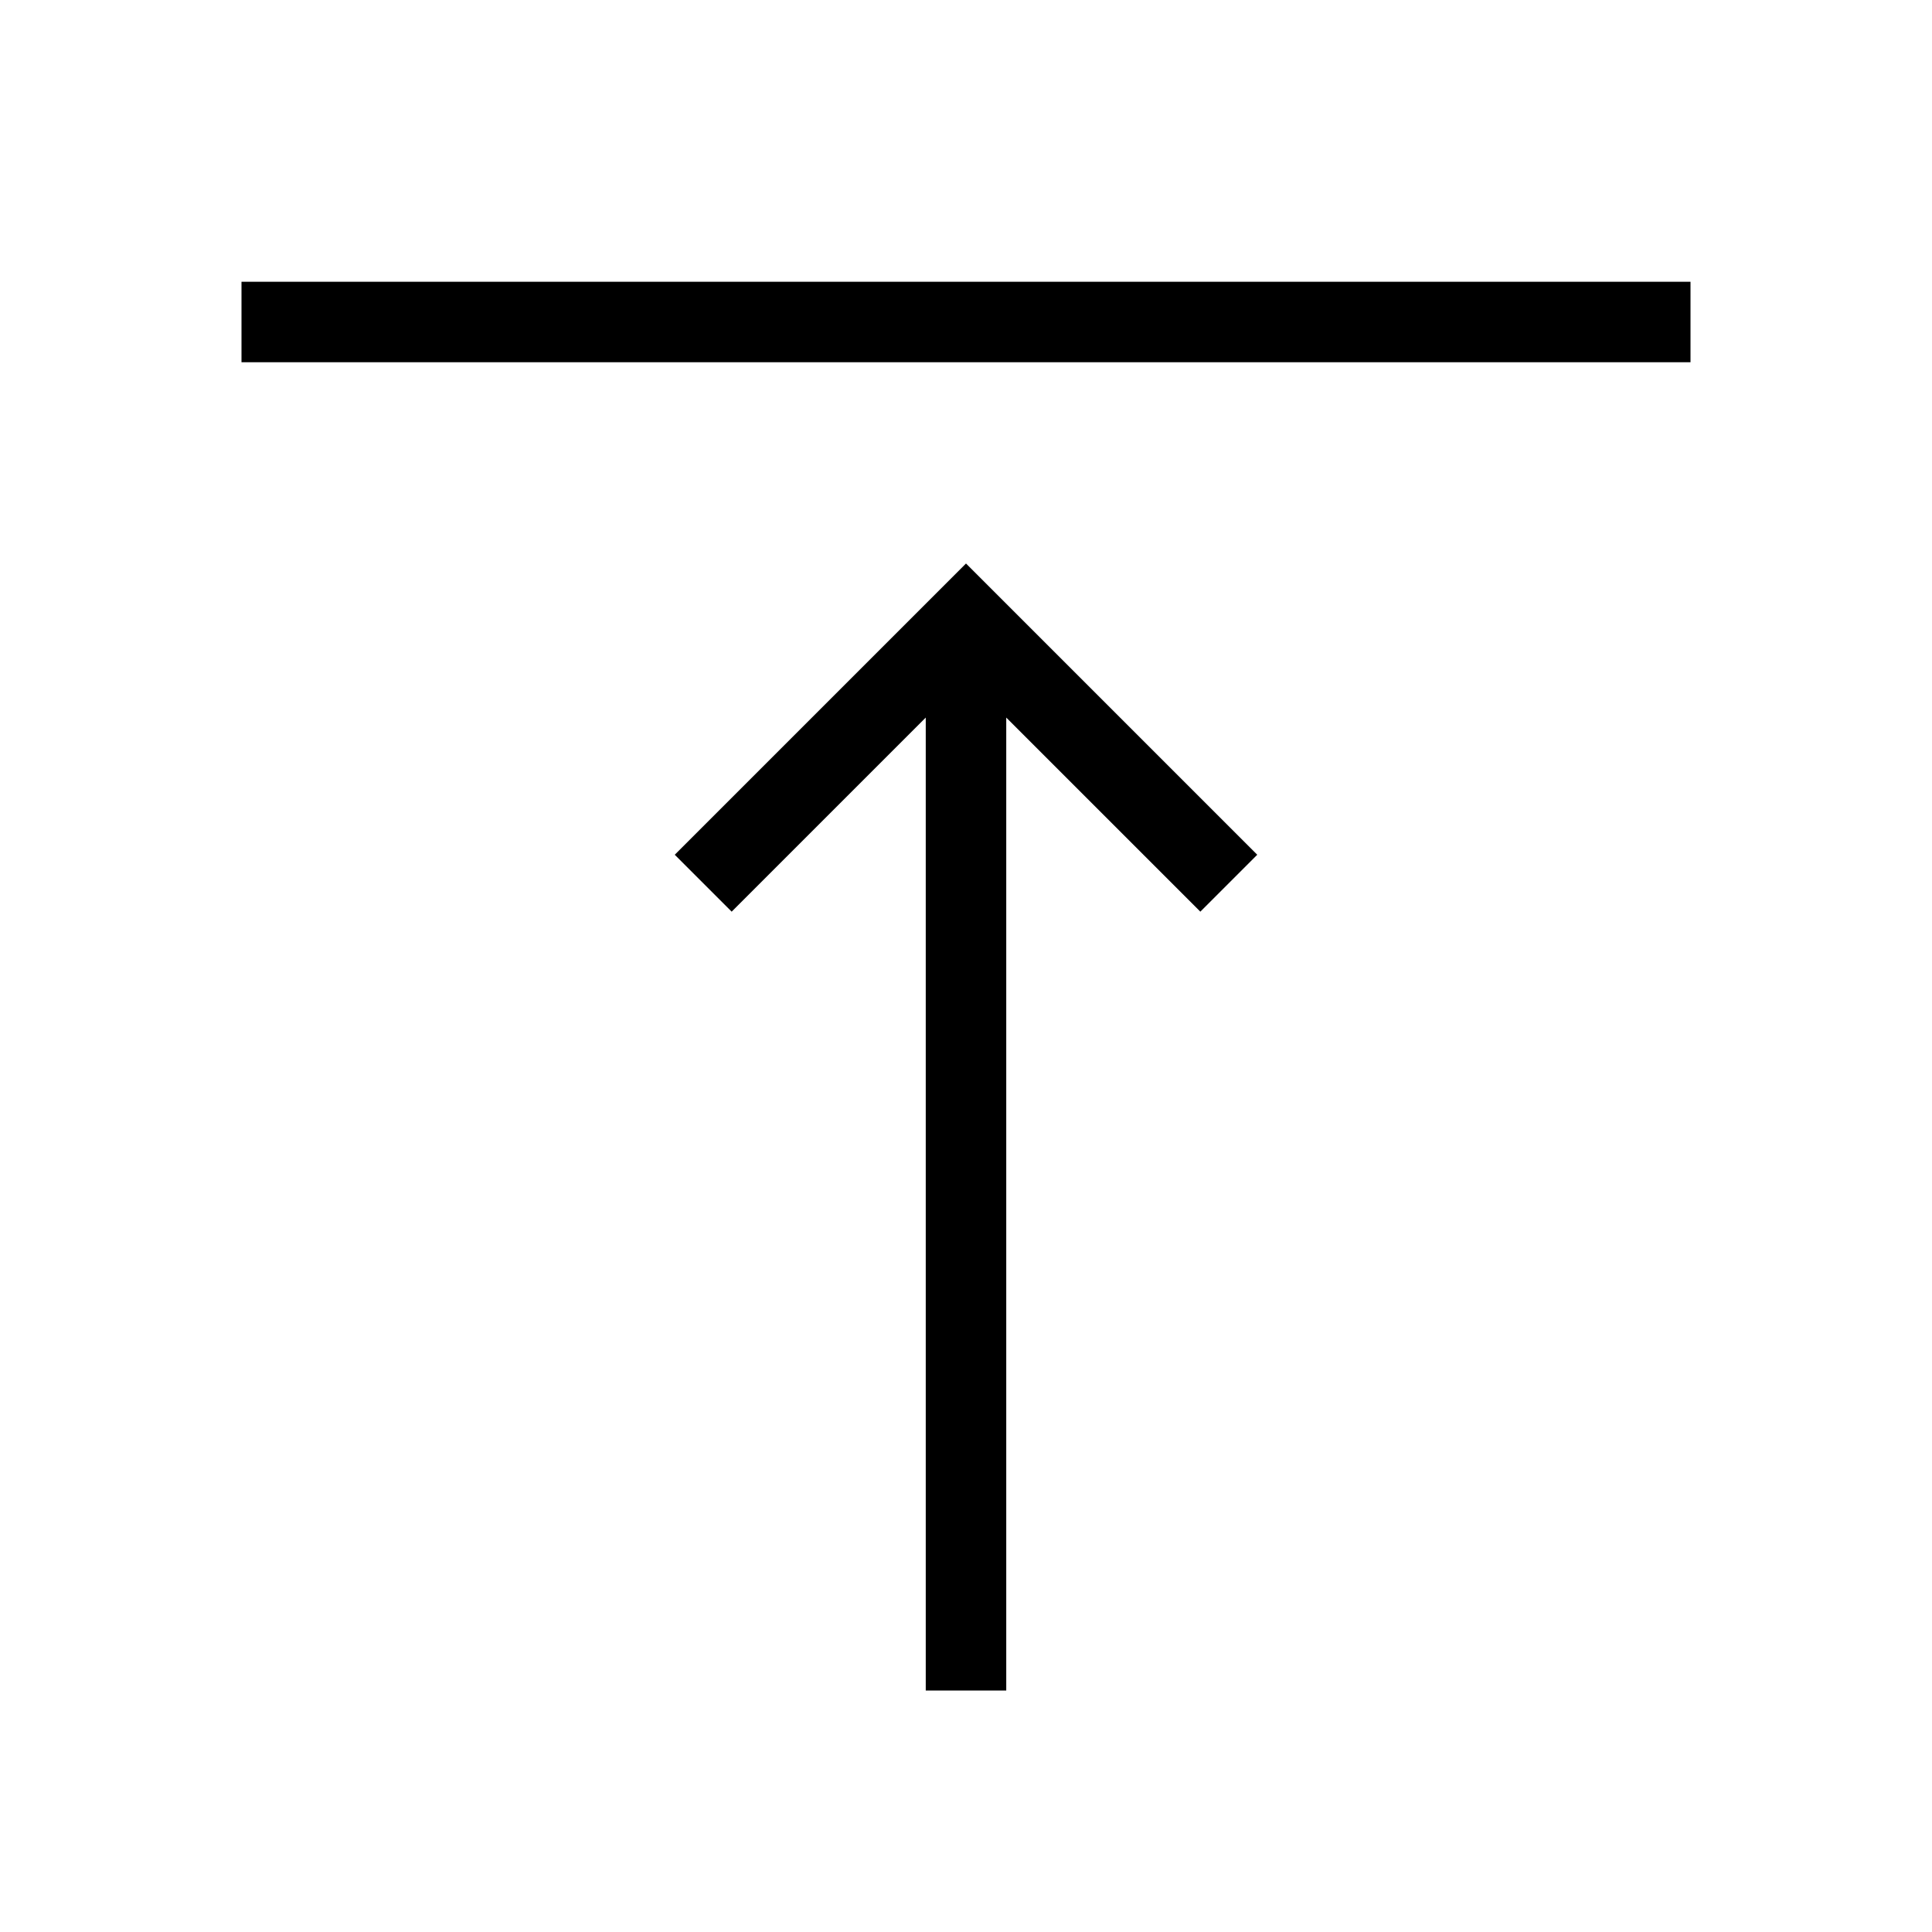 <svg width="24" height="24" viewBox="0 0 24 24" fill="none" xmlns="http://www.w3.org/2000/svg">
<path d="M3 3.5V4.5H21V3.5H3ZM8.382 10.618L9.089 11.325L11.5 8.914V21H12.5V8.914L14.911 11.325L15.618 10.618L12 7L8.382 10.618Z" fill="black"/>
</svg>
